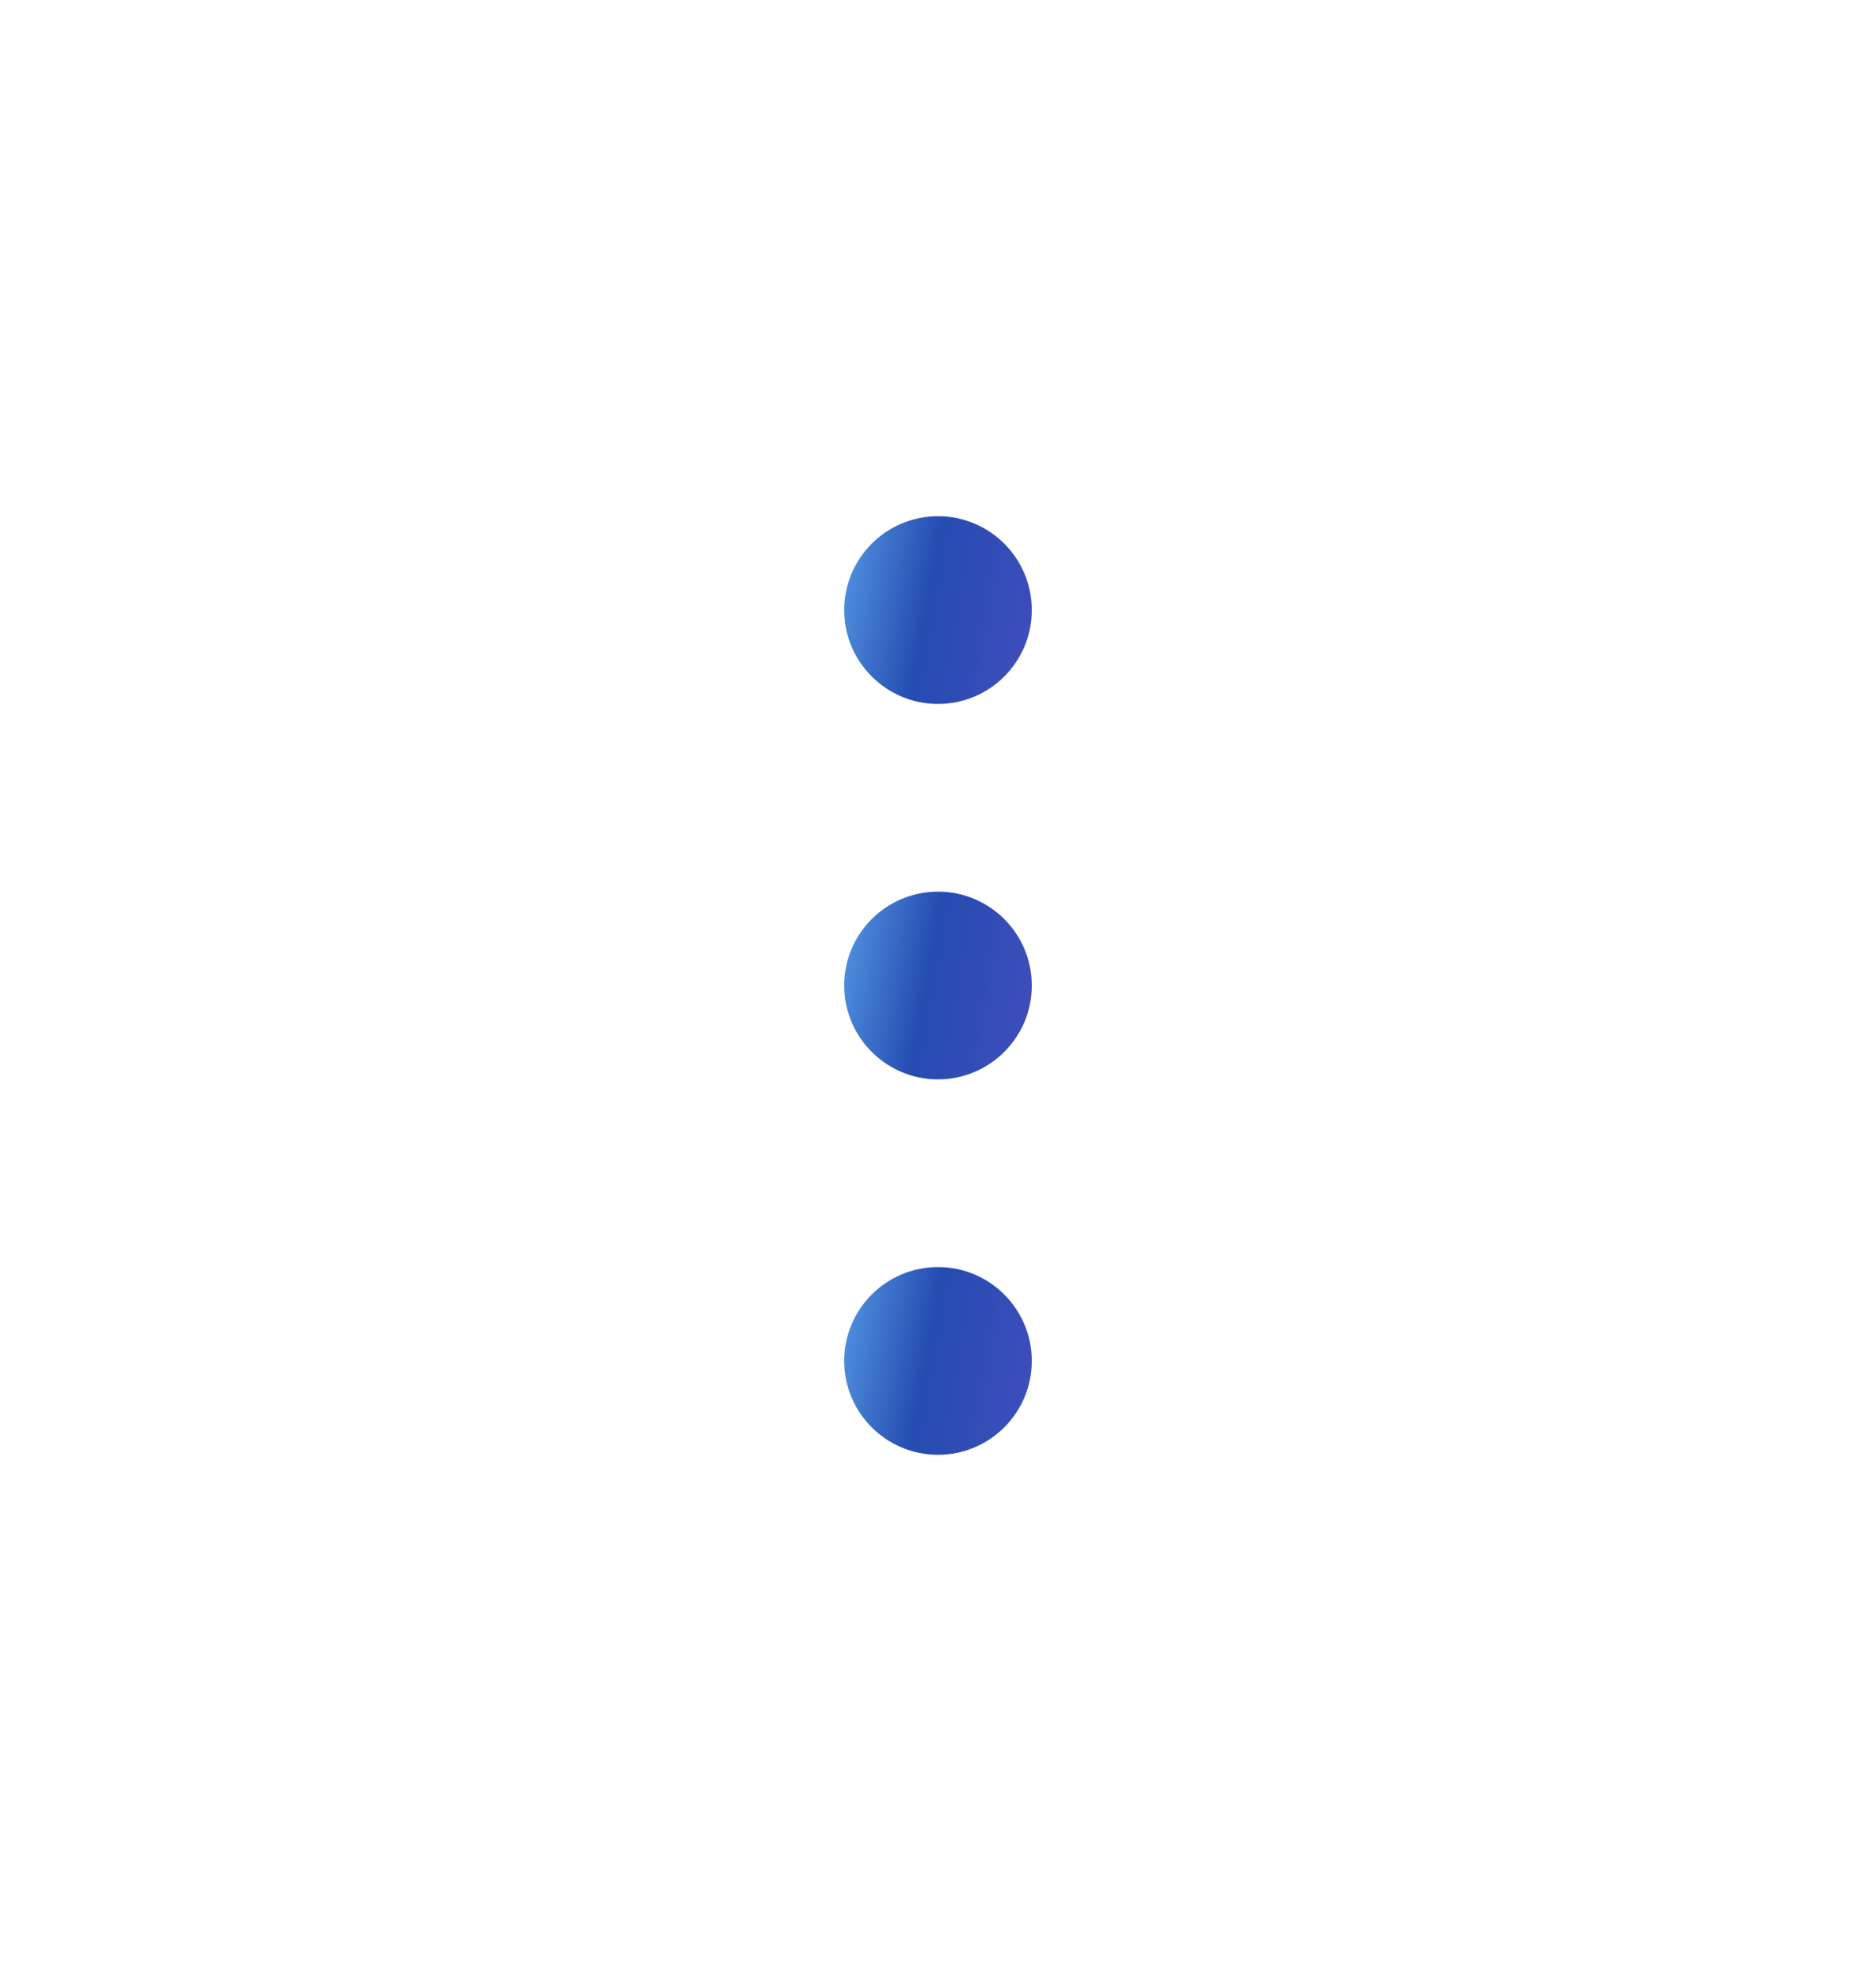 <svg width="20" height="21" viewBox="0 0 20 21" fill="none" xmlns="http://www.w3.org/2000/svg">
<circle cx="10" cy="6.5" r="1" fill="url(#paint0_linear_325_2038)"/>
<circle cx="10" cy="10.5" r="1" fill="url(#paint1_linear_325_2038)"/>
<circle cx="10" cy="14.5" r="1" fill="url(#paint2_linear_325_2038)"/>
<defs>
<linearGradient id="paint0_linear_325_2038" x1="9.011" y1="3.621" x2="11.616" y2="4.083" gradientUnits="userSpaceOnUse">
<stop stop-color="#62AEF3"/>
<stop offset="0.51" stop-color="#254CB1"/>
<stop offset="1" stop-color="#414DBC"/>
</linearGradient>
<linearGradient id="paint1_linear_325_2038" x1="9.011" y1="7.621" x2="11.616" y2="8.083" gradientUnits="userSpaceOnUse">
<stop stop-color="#62AEF3"/>
<stop offset="0.51" stop-color="#254CB1"/>
<stop offset="1" stop-color="#414DBC"/>
</linearGradient>
<linearGradient id="paint2_linear_325_2038" x1="9.011" y1="11.621" x2="11.616" y2="12.083" gradientUnits="userSpaceOnUse">
<stop stop-color="#62AEF3"/>
<stop offset="0.51" stop-color="#254CB1"/>
<stop offset="1" stop-color="#414DBC"/>
</linearGradient>
</defs>
</svg>
